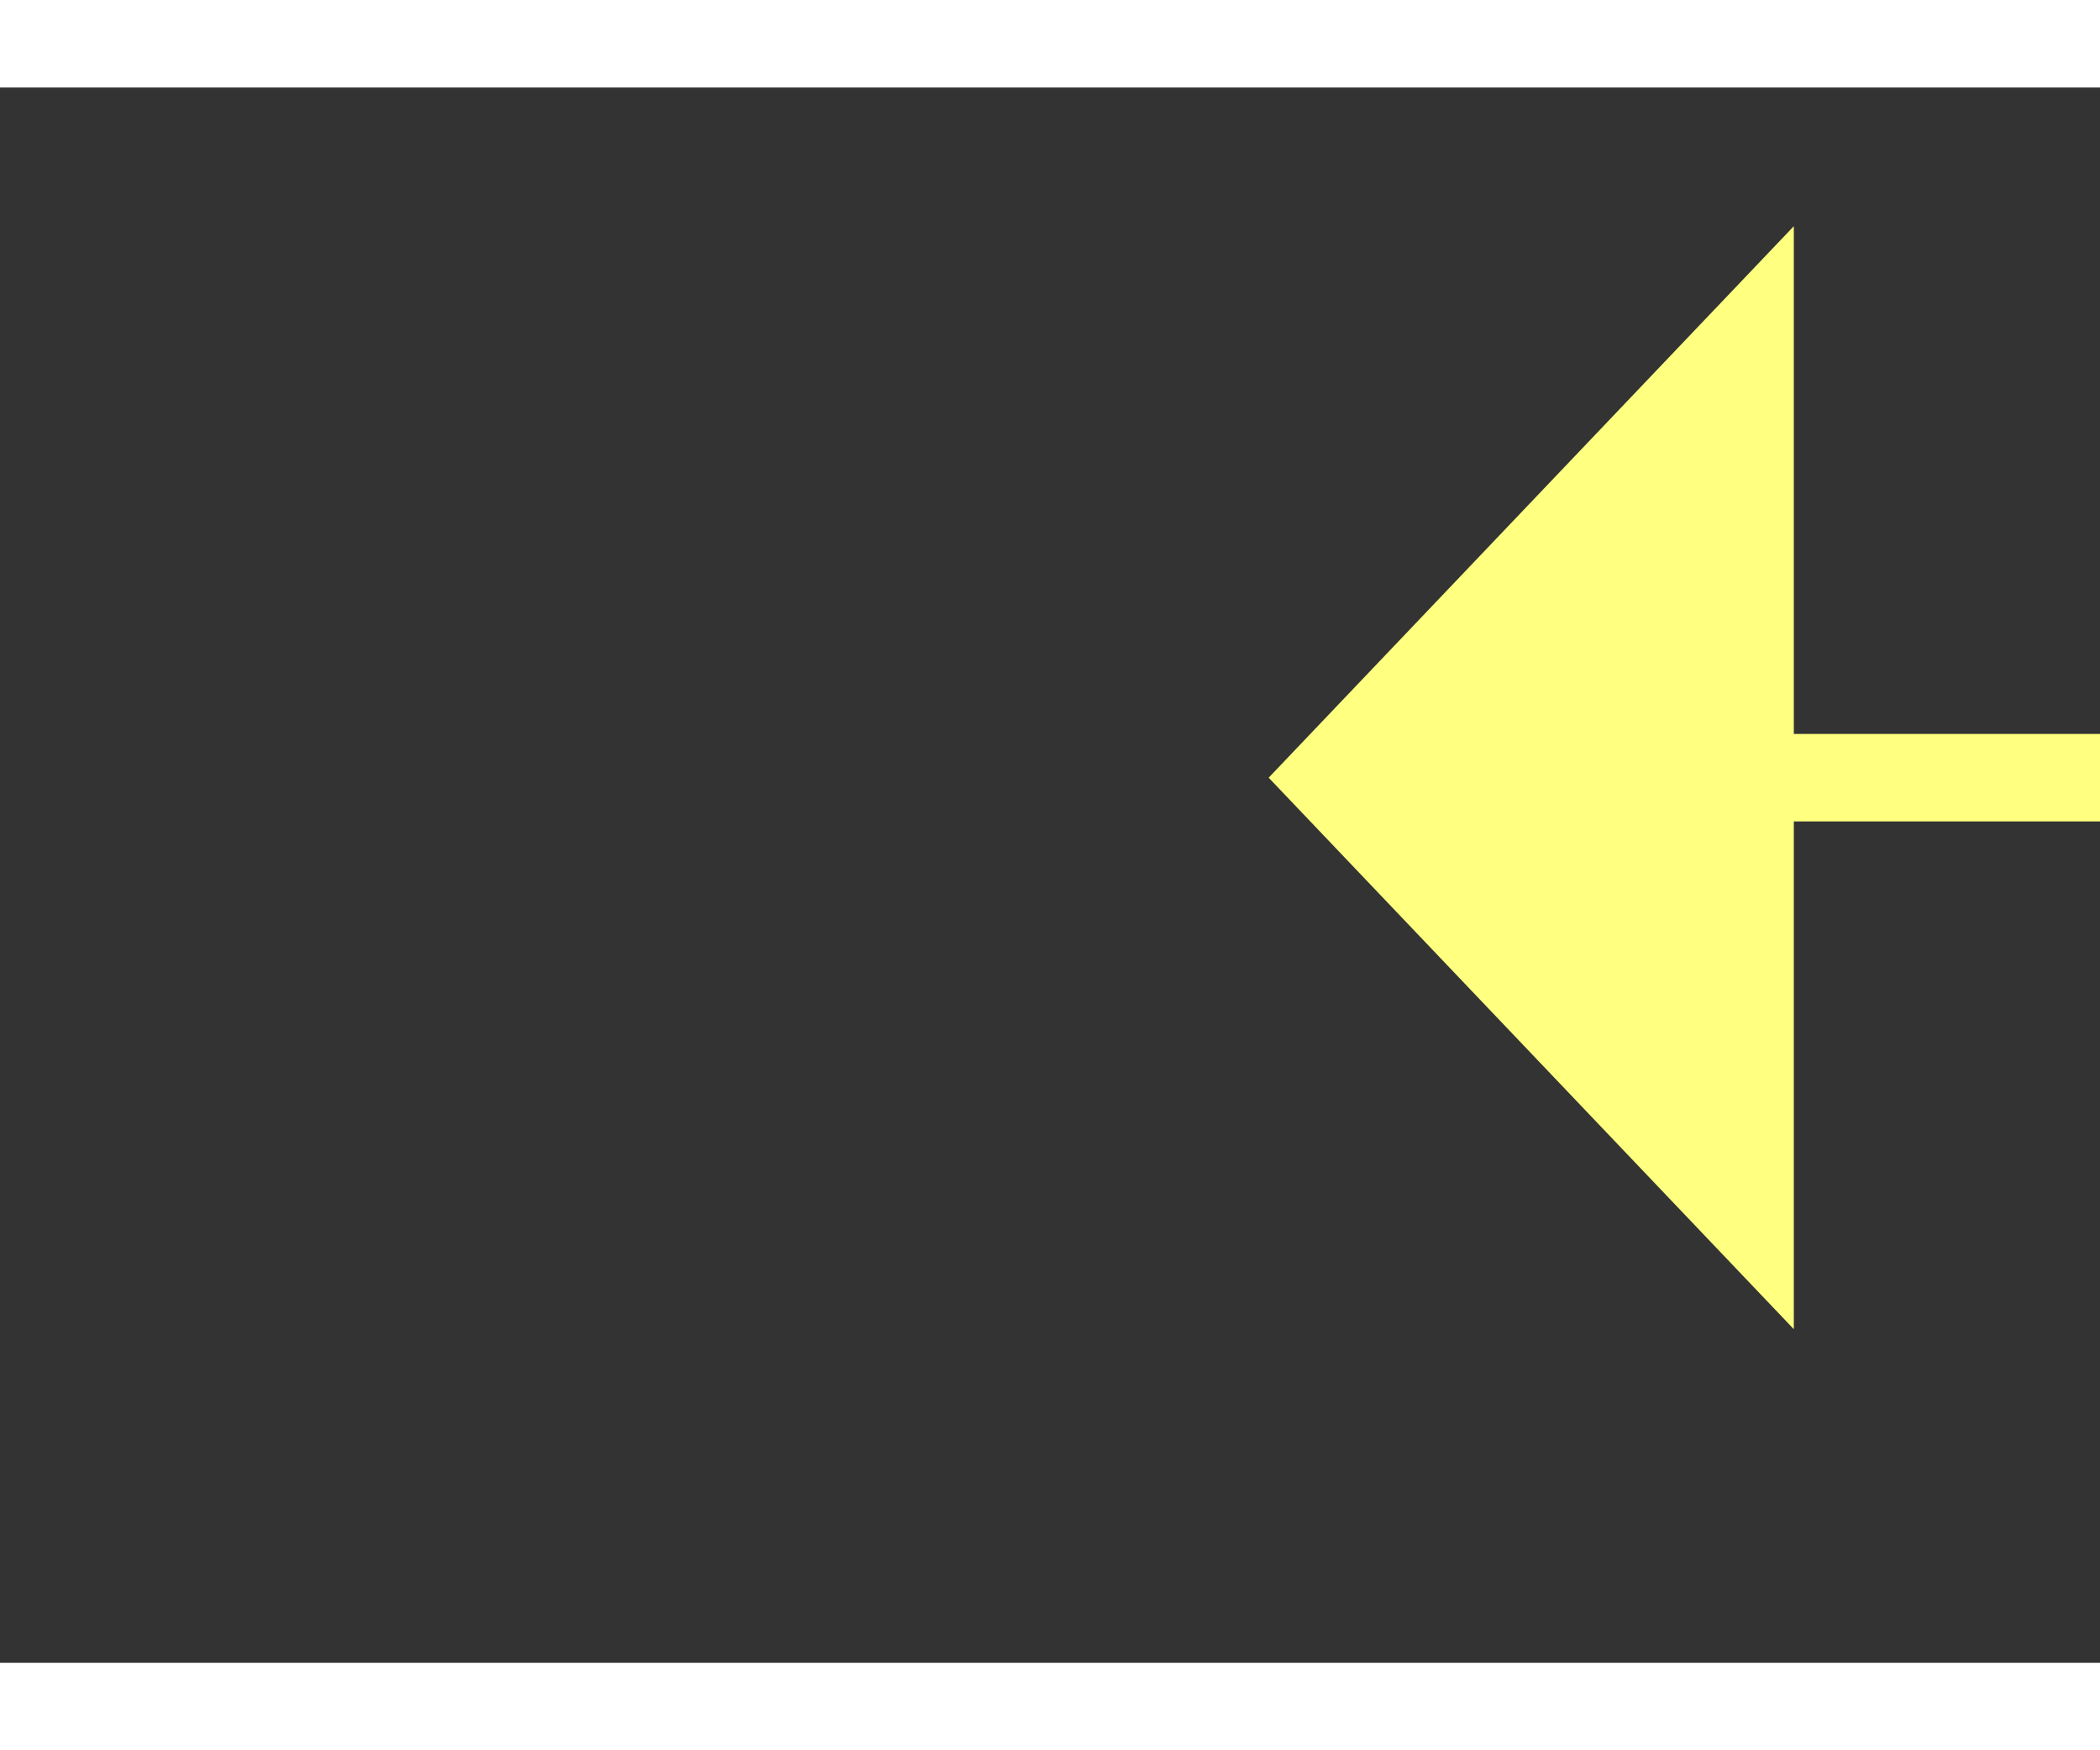 ﻿<?xml version="1.0" encoding="utf-8"?>
<svg version="1.1" xmlns:xlink="http://www.w3.org/1999/xlink" width="24px" height="20px" preserveAspectRatio="xMinYMid meet" viewBox="980 7143  24 18" xmlns="http://www.w3.org/2000/svg">
  <rect x="980" y="7143" width="24" height="18" fill="#333333" stroke="none"/>
  <g transform="matrix(1 0.017 -0.017 1 124.971 -16.224 )">
    <path d="M 1018 7157.8  L 1024 7151.5  L 1018 7145.2  L 1018 7157.8  Z " fill-rule="nonzero" fill="#ffff80" stroke="none" transform="matrix(-1 0.017 -0.017 -1 2136.658 14284.354 )" />
    <path d="M 988 7151.5  L 1019 7151.5  " stroke-width="1" stroke="#ffff80" fill="none" transform="matrix(-1 0.017 -0.017 -1 2136.658 14284.354 )" />
  </g>
</svg>